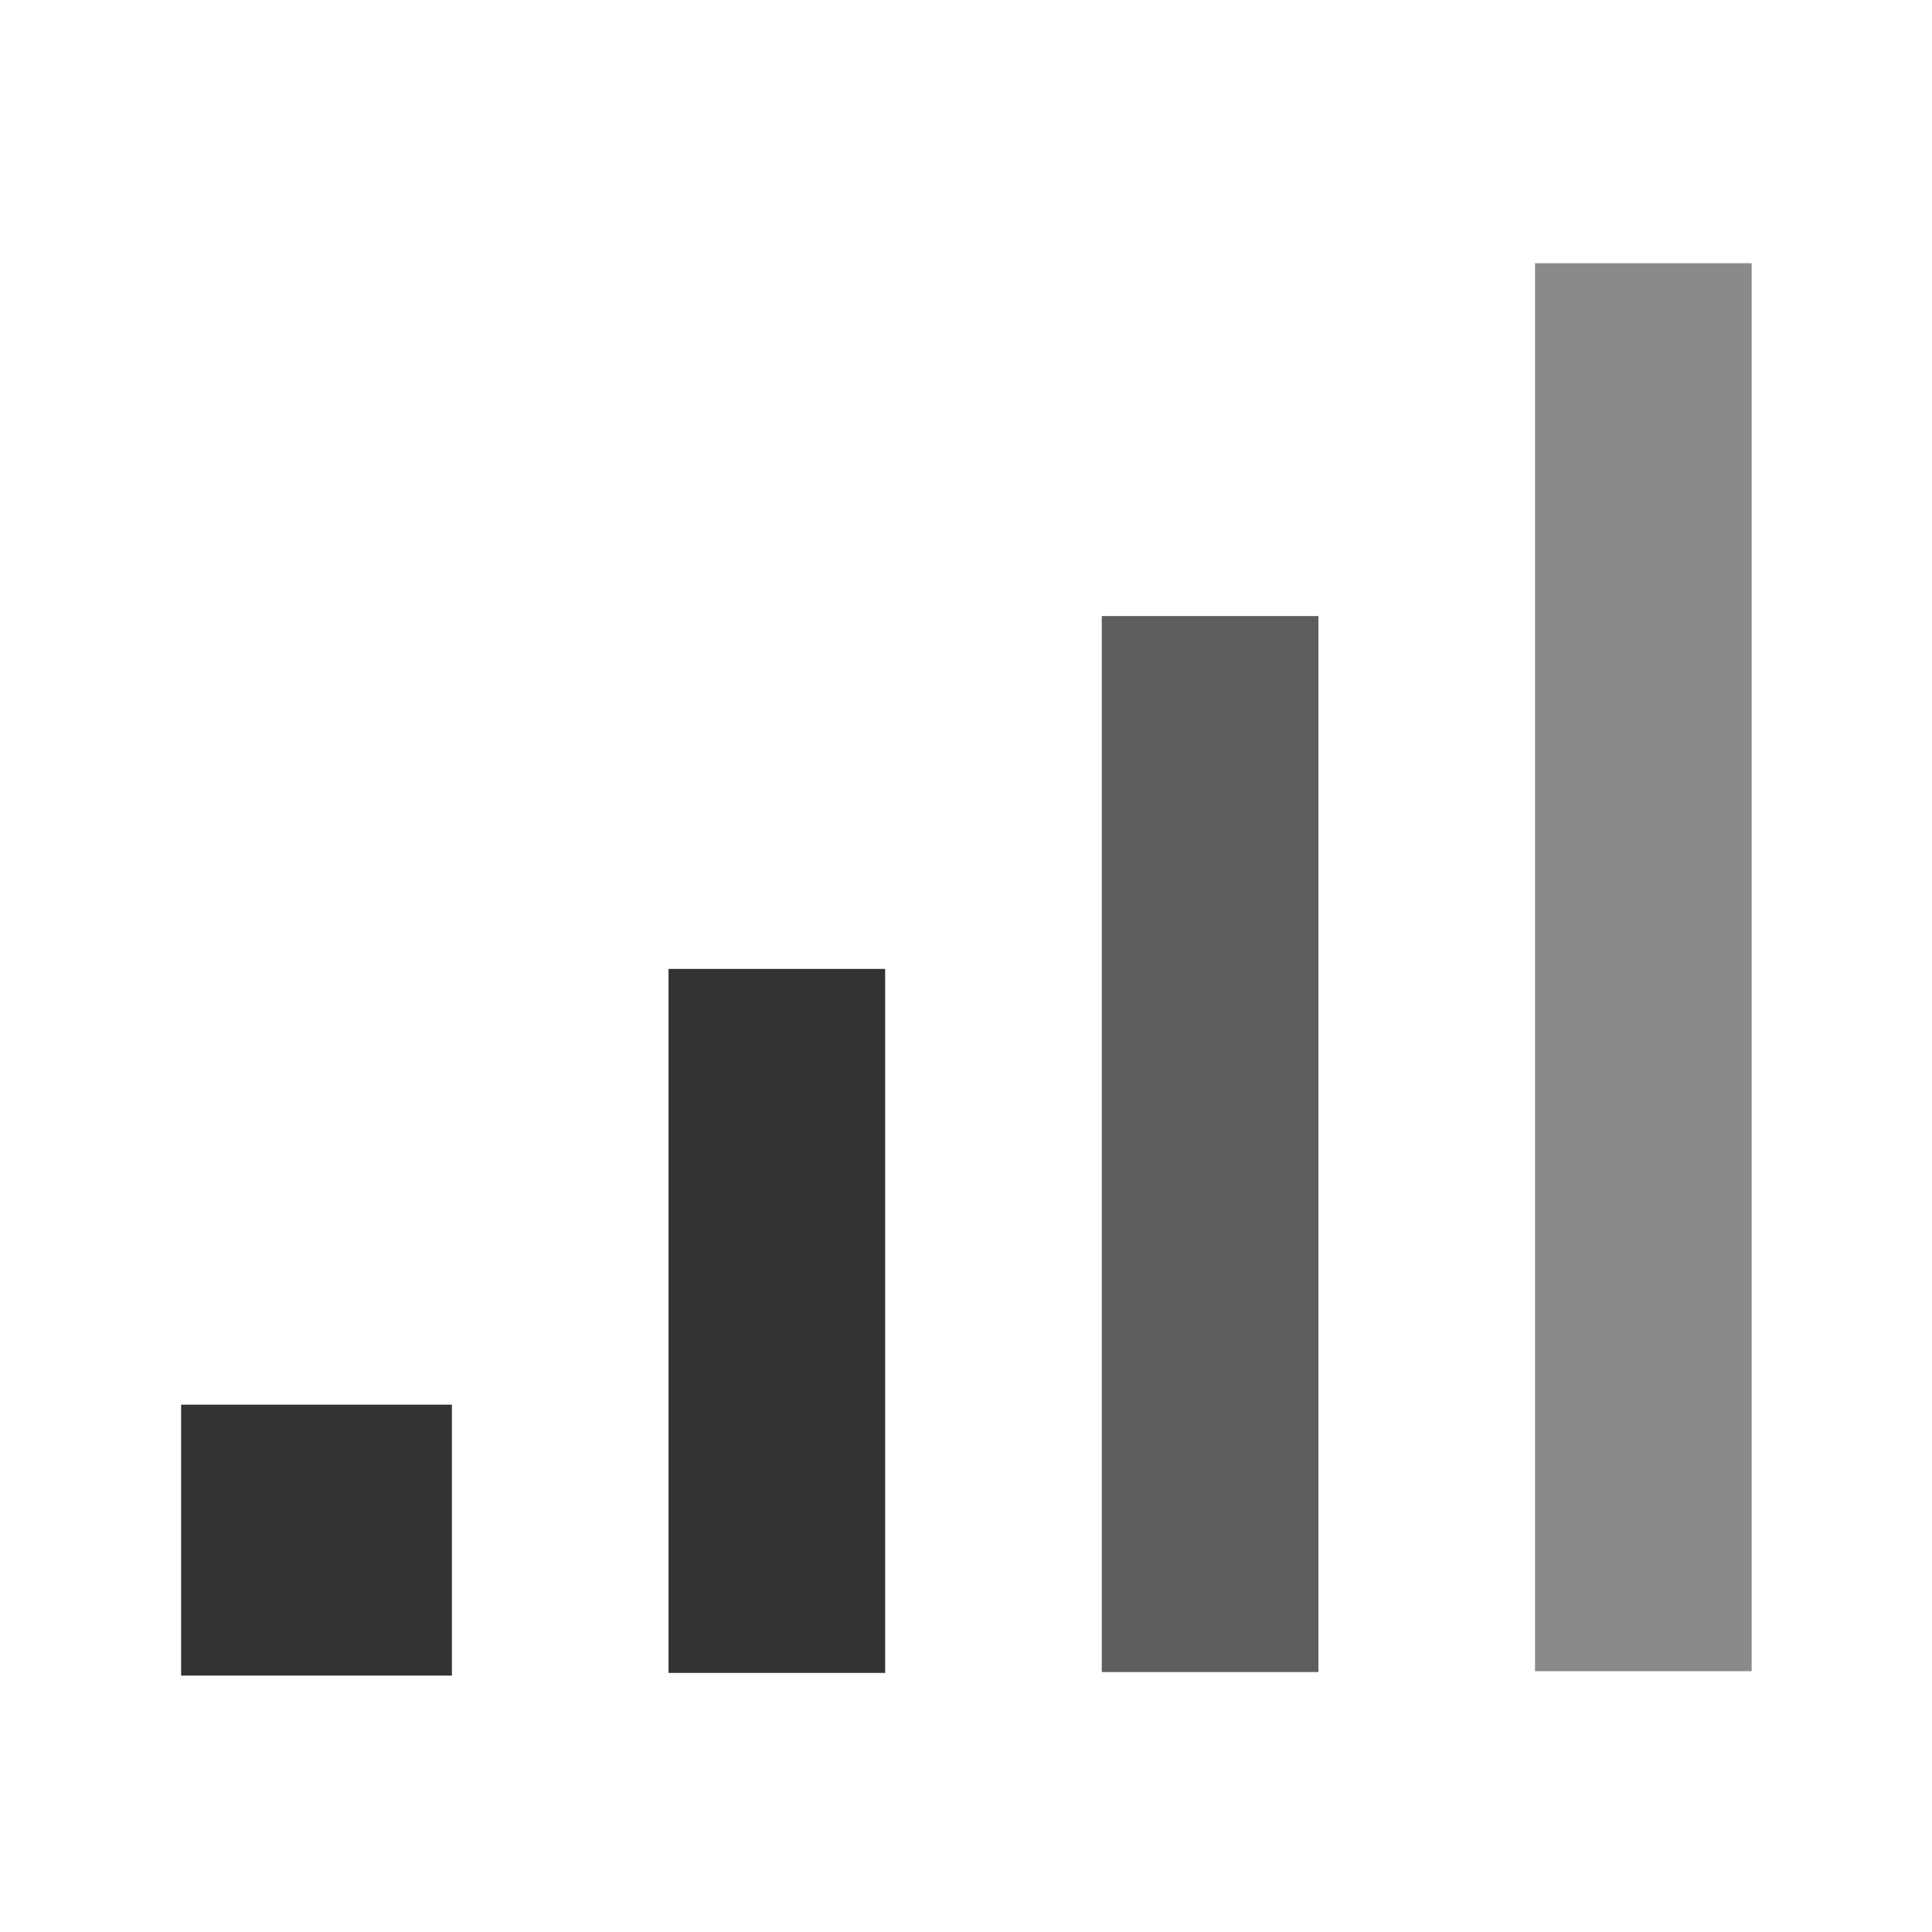 <?xml version="1.0" encoding="UTF-8" standalone="no"?>
<!DOCTYPE svg PUBLIC "-//W3C//DTD SVG 1.1//EN" "http://www.w3.org/Graphics/SVG/1.1/DTD/svg11.dtd">
<svg width="100%" height="100%" viewBox="0 0 32 32" version="1.1" xmlns="http://www.w3.org/2000/svg" xmlns:xlink="http://www.w3.org/1999/xlink" xml:space="preserve" xmlns:serif="http://www.serif.com/" style="fill-rule:evenodd;clip-rule:evenodd;stroke-linejoin:round;stroke-miterlimit:2;">
    <g transform="matrix(1,0,0,1,-420,-294)">
        <g id="ic_rssi" transform="matrix(1,0,0,1.231,420,195.538)">
            <rect x="0" y="80" width="32" height="26" style="fill:none;"/>
            <g transform="matrix(0.897,0,0,0.897,2.103,7.435)">
                <g transform="matrix(1.25,-2.50371e-32,-1.15556e-32,0.127,-524,64.613)">
                    <rect x="420" y="294" width="4" height="32" style="fill:rgb(51,51,51);"/>
                </g>
                <g transform="matrix(1,-8.13705e-33,-6.16298e-33,0.33,-410,-1.605)">
                    <rect x="420" y="294" width="4" height="32" style="fill:rgb(51,51,51);"/>
                </g>
                <g transform="matrix(1,-8.13705e-33,0,0.495,-402,-55.408)">
                    <rect x="420" y="294" width="4" height="32" style="fill:rgb(94,94,94);"/>
                </g>
                <g transform="matrix(1,-8.13705e-33,0,0.66,-394,-109.211)">
                    <rect x="420" y="294" width="4" height="32" style="fill:rgb(138,138,138);"/>
                </g>
            </g>
        </g>
    </g>
</svg>
